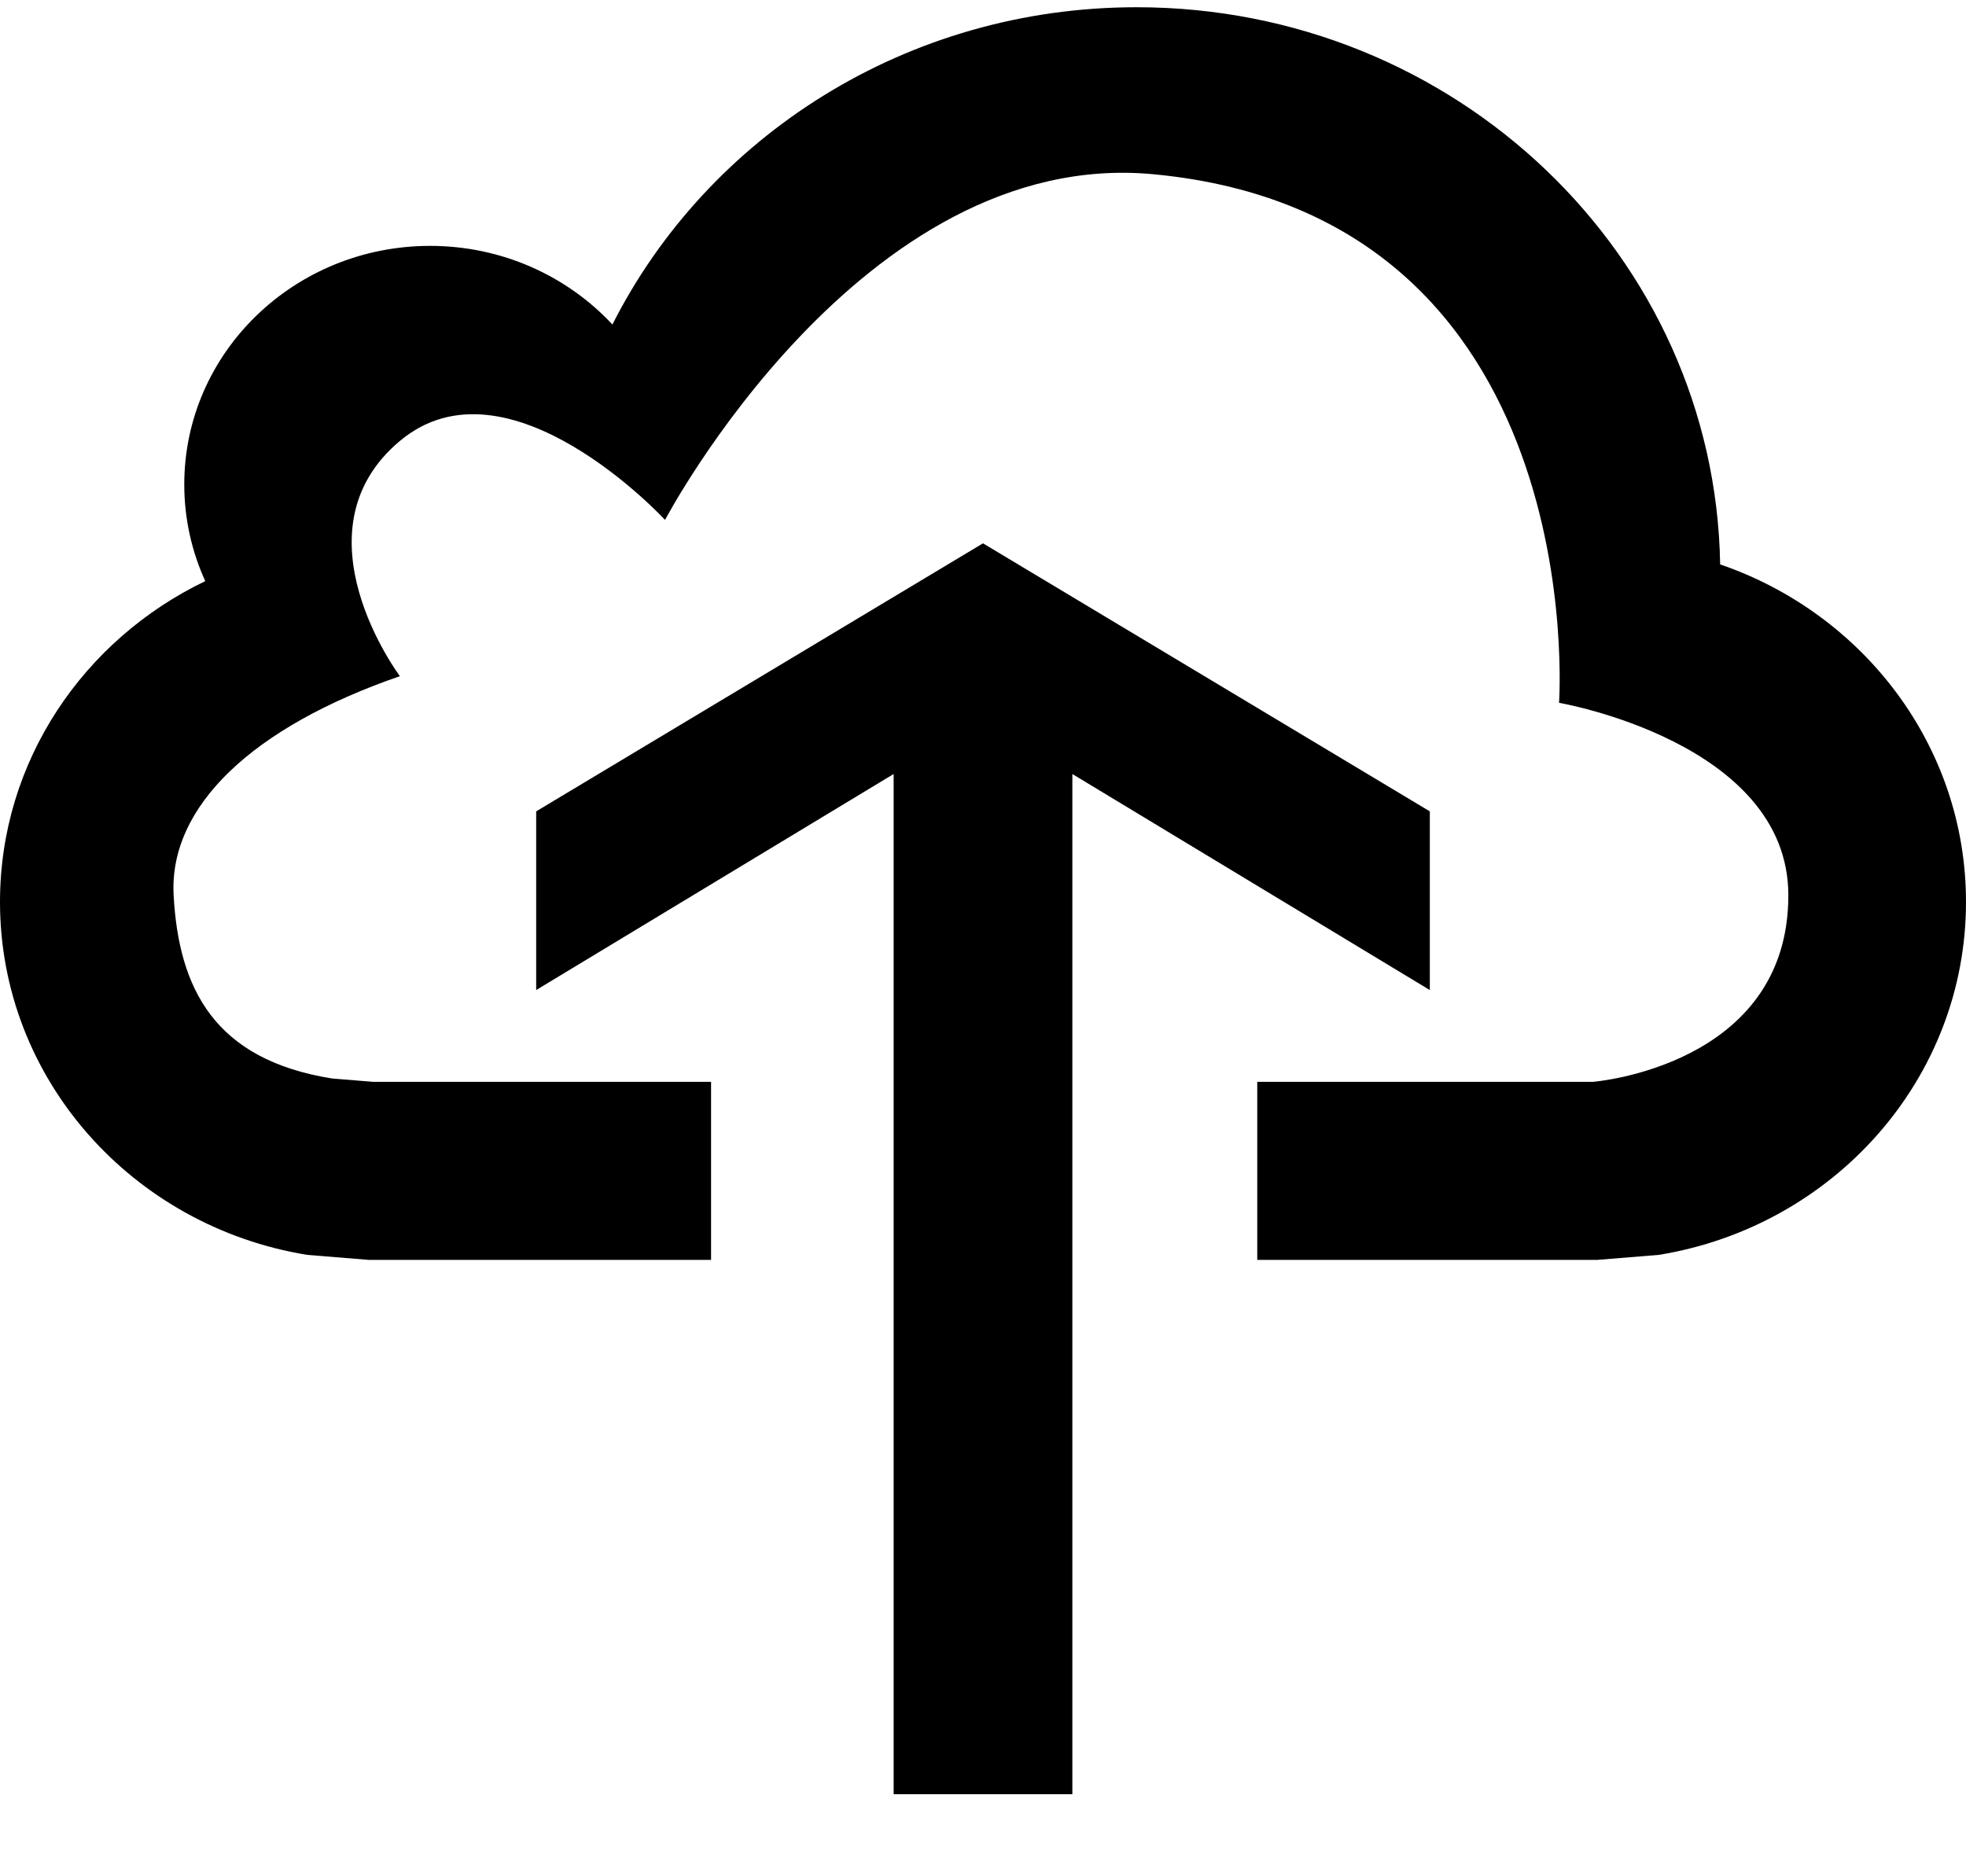 <?xml version="1.0" encoding="UTF-8" standalone="no"?>
<svg width="22px" height="21px" viewBox="0 0 22 21" version="1.1" xmlns="http://www.w3.org/2000/svg" xmlns:xlink="http://www.w3.org/1999/xlink" xmlns:sketch="http://www.bohemiancoding.com/sketch/ns">
    <!-- Generator: Sketch 3.0.1 (7597) - http://www.bohemiancoding.com/sketch -->
    <title>cloud_cloud-upload_2_glyph</title>
    <description>Created with Sketch.</description>
    <defs>
        <path d="M3.438,14.045 C1.486,13.728 0,12.08 0,10.095 C0,8.52 0.936,7.158 2.297,6.504 C2.146,6.173 2.062,5.807 2.062,5.422 C2.062,3.947 3.294,2.752 4.813,2.752 C5.622,2.752 6.35,3.092 6.853,3.632 C7.917,1.529 10.143,0.081 12.719,0.081 C16.289,0.081 19.191,2.863 19.249,6.317 C20.852,6.867 22,8.351 22,10.095 C22,12.08 20.514,13.728 18.562,14.045 L17.875,14.101 L14.069,14.101 L14.069,12.108 L17.827,12.108 C17.827,12.108 20.012,11.936 20.012,10.021 C20.012,8.306 17.446,7.866 17.446,7.866 C17.446,7.866 17.834,2.413 12.905,1.95 C9.639,1.643 7.442,5.819 7.442,5.819 C7.442,5.819 5.689,3.919 4.475,4.935 C3.261,5.951 4.475,7.568 4.475,7.568 C2.831,8.135 1.888,9.023 1.943,10.021 C2,11.064 2.399,11.861 3.717,12.071 L4.173,12.108 L7.957,12.108 L7.957,14.101 L4.125,14.101 L3.438,14.045 Z M6,9.081 L6,11.081 L10,8.663 L10,20.081 L12,20.081 L12,8.663 L16,11.081 L16,9.081 L11,6.081 L6,9.081 Z" id="path-1"></path>
    </defs>
    <g id="miu" stroke="none" stroke-width="1" fill="none" fill-rule="evenodd" sketch:type="MSPage">
        <g id="cloud_cloud-upload_2_glyph">
            <use fill="#000000" fill-rule="evenodd" sketch:type="MSShapeGroup" xlink:href="#path-1"></use>
            <use fill="none" xlink:href="#path-1"></use>
        </g>
    </g>
</svg>